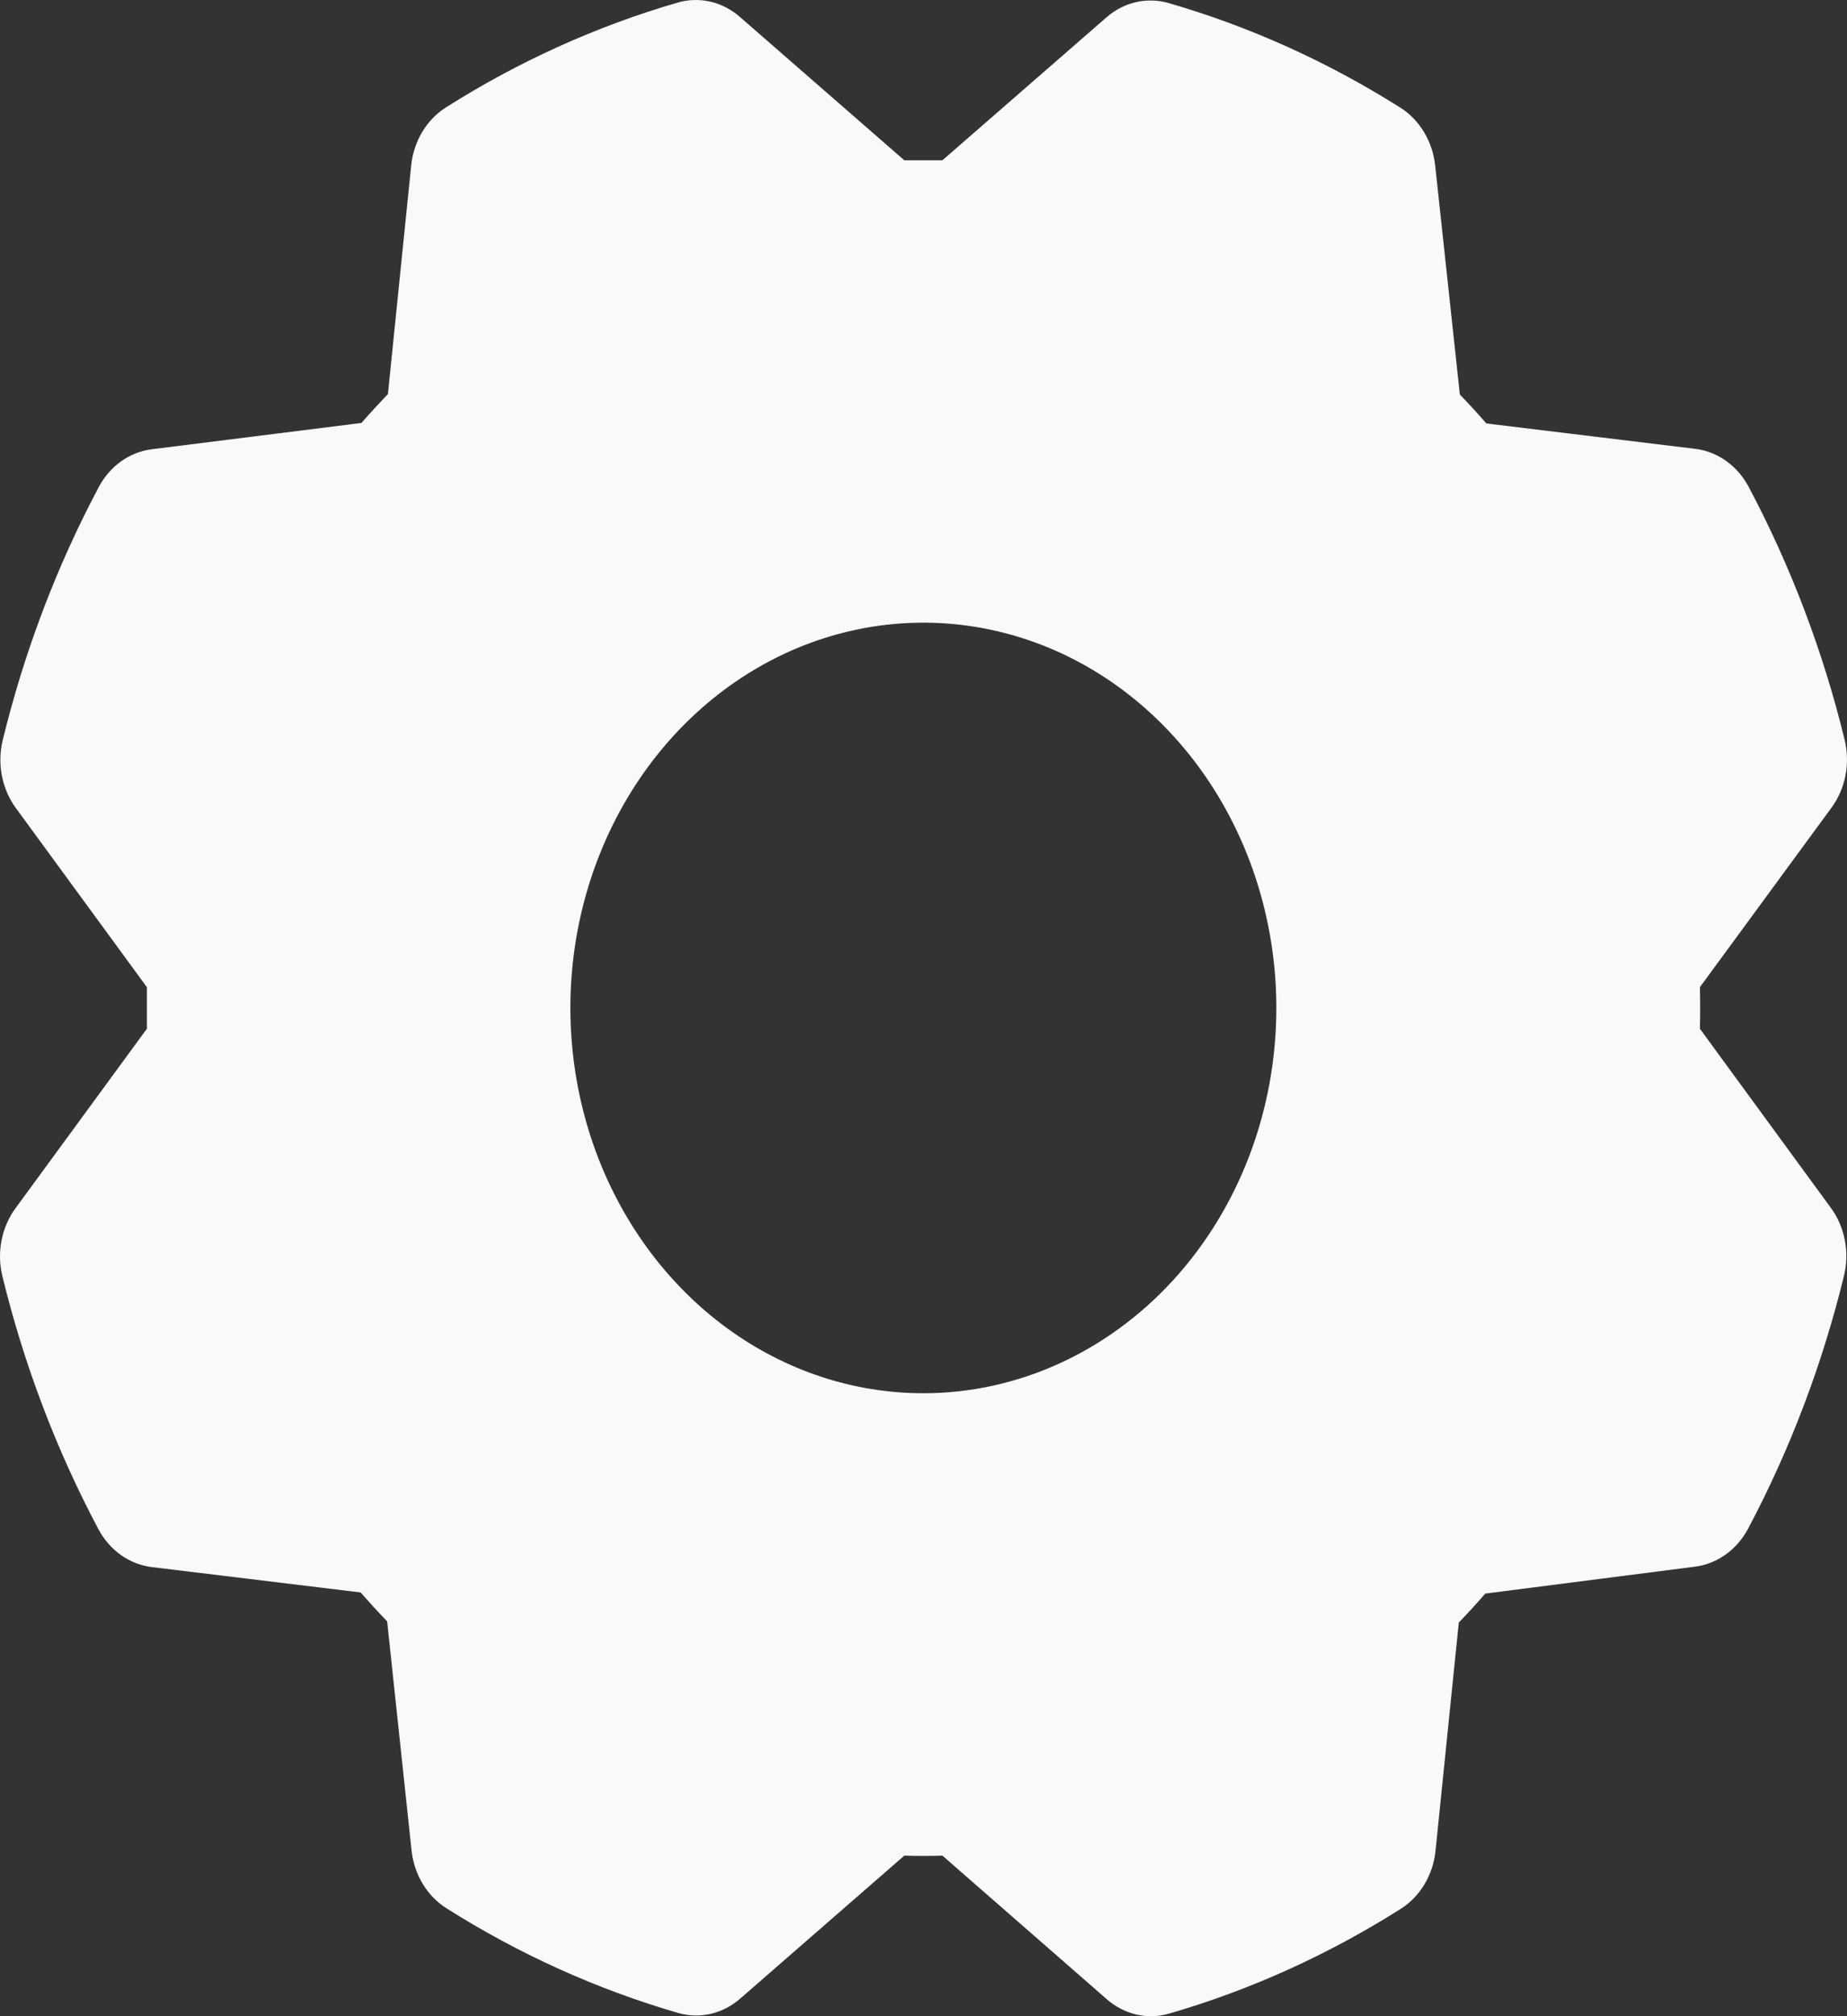 <svg width="33" height="36" viewBox="0 0 33 36" fill="none" xmlns="http://www.w3.org/2000/svg">
<rect x="0" y="0" width="33" height="36" fill="#333333" stroke="none"/>
<g clip-path="url(#clip0_1305_2)">
<path d="M30.372 18.369C30.378 18.121 30.378 17.874 30.372 17.626L32.724 14.42C32.847 14.252 32.933 14.054 32.973 13.843C33.014 13.632 33.008 13.414 32.957 13.206C32.571 11.625 31.994 10.107 31.242 8.691C31.143 8.506 31.006 8.348 30.842 8.231C30.678 8.114 30.491 8.04 30.296 8.015L26.556 7.561C26.401 7.382 26.243 7.21 26.083 7.045L25.642 2.955C25.619 2.742 25.551 2.538 25.443 2.359C25.335 2.18 25.191 2.03 25.021 1.923C23.723 1.103 22.331 0.475 20.882 0.055C20.691 -0 20.491 -0.006 20.298 0.038C20.105 0.082 19.923 0.175 19.769 0.31L16.838 2.862C16.611 2.862 16.384 2.862 16.157 2.862L13.218 0.301C13.064 0.167 12.883 0.073 12.69 0.029C12.496 -0.015 12.296 -0.009 12.105 0.047C10.656 0.468 9.264 1.097 7.967 1.918C7.797 2.025 7.653 2.175 7.545 2.354C7.437 2.533 7.37 2.737 7.347 2.95L6.931 7.036C6.767 7.207 6.609 7.379 6.458 7.552L2.709 8.022C2.514 8.047 2.326 8.121 2.162 8.238C1.998 8.356 1.861 8.514 1.763 8.7C1.011 10.115 0.435 11.633 0.049 13.214C-0.002 13.423 -0.007 13.641 0.034 13.852C0.075 14.063 0.16 14.26 0.284 14.429L2.624 17.626C2.624 17.874 2.624 18.121 2.624 18.369L0.276 21.575C0.153 21.743 0.067 21.941 0.027 22.152C-0.014 22.363 -0.008 22.581 0.043 22.789C0.429 24.37 1.006 25.888 1.758 27.304C1.857 27.489 1.994 27.647 2.158 27.764C2.322 27.881 2.509 27.955 2.704 27.98L6.444 28.434C6.6 28.613 6.758 28.785 6.917 28.95L7.353 33.04C7.376 33.253 7.444 33.457 7.552 33.636C7.66 33.815 7.805 33.964 7.975 34.072C9.272 34.892 10.664 35.52 12.113 35.941C12.304 35.997 12.504 36.002 12.698 35.958C12.891 35.913 13.072 35.82 13.226 35.685L16.157 33.133C16.384 33.14 16.611 33.14 16.838 33.133L19.777 35.699C19.931 35.833 20.112 35.926 20.306 35.971C20.499 36.015 20.699 36.009 20.89 35.953C22.34 35.533 23.731 34.903 25.029 34.082C25.198 33.975 25.343 33.825 25.45 33.646C25.558 33.467 25.626 33.263 25.648 33.05L26.064 28.971C26.228 28.801 26.386 28.629 26.537 28.454L30.287 27.973C30.482 27.948 30.669 27.874 30.833 27.756C30.997 27.639 31.134 27.481 31.233 27.295C31.984 25.88 32.56 24.361 32.946 22.78C32.997 22.572 33.002 22.354 32.961 22.143C32.921 21.932 32.835 21.734 32.711 21.566L30.372 18.369ZM16.498 24.877C15.25 24.877 14.031 24.474 12.994 23.718C11.957 22.962 11.149 21.887 10.671 20.63C10.194 19.373 10.069 17.99 10.312 16.655C10.556 15.321 11.156 14.095 12.038 13.133C12.92 12.171 14.044 11.515 15.267 11.25C16.491 10.985 17.759 11.121 18.911 11.641C20.063 12.162 21.048 13.044 21.741 14.175C22.434 15.307 22.804 16.637 22.804 17.997C22.804 19.822 22.14 21.572 20.957 22.862C19.774 24.152 18.17 24.877 16.498 24.877Z" fill="#FAF9F9"/>
</g>
<defs>
<clipPath id="clip0_1305_2">
<rect width="33" height="36" fill="white"/>
</clipPath>
</defs>
</svg>
